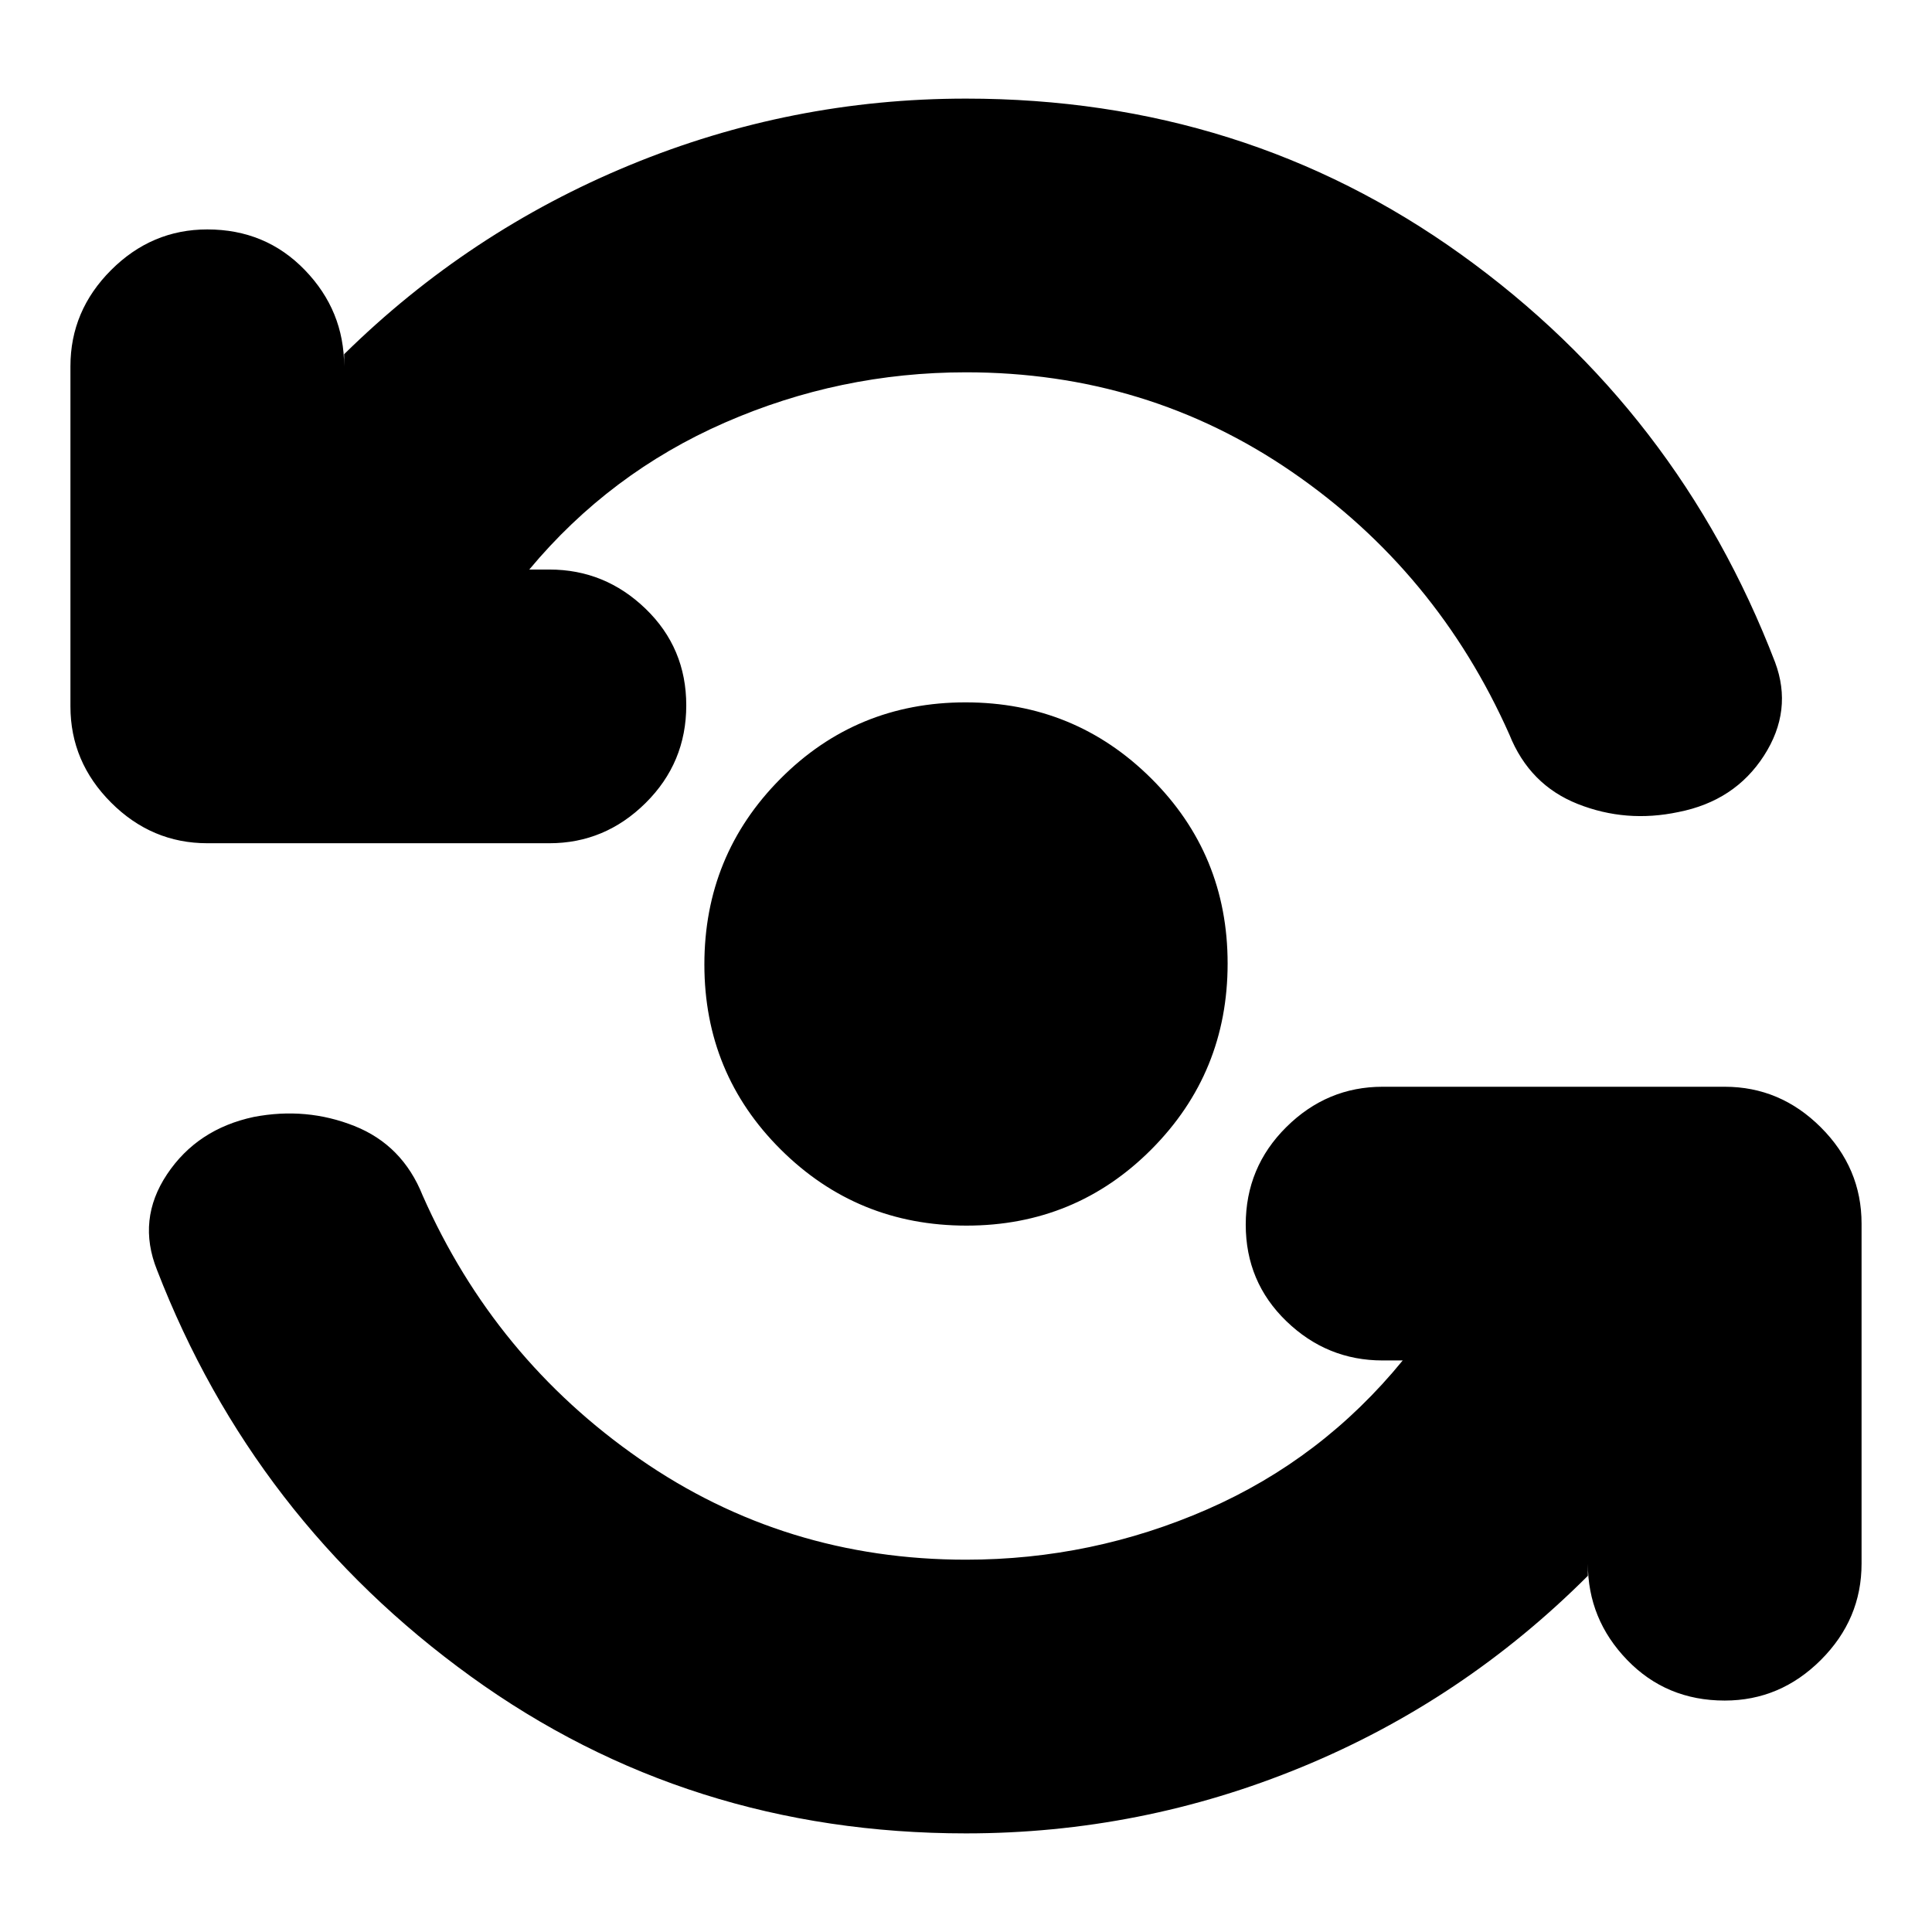 <svg xmlns="http://www.w3.org/2000/svg" height="24" viewBox="0 -960 960 960" width="24"><path d="M480-49q-138.16 0-246.08-78Q126-205 78-329q-10-25 5-47.5t43.11-28.5q26.12-5 50 4.5Q200-391 210-366q35.73 80.9 107.86 130.95Q390-185 480-185q62.68 0 119.84-25Q657-235 697-284h-10q-27.6 0-47.8-19.5-20.2-19.5-20.2-48t20.2-48.5q20.2-20 47.8-20h170q27.6 0 47.8 20.2Q925-379.6 925-352v169q0 27.6-20.2 47.8Q884.6-115 857-115q-29 0-48.5-20.2T789-183v6q-62 62-142.06 95Q566.89-49 480-49Zm0-726q-62.68 0-119.84 25Q303-725 263-677h10q27.6 0 47.8 19.5 20.2 19.5 20.2 48T320.8-561q-20.2 20-47.8 20H103q-27.6 0-47.8-20.2Q35-581.4 35-609v-169q0-27.6 20.2-47.8Q75.4-846 103-846q29 0 48.5 20.2T171-778v-6q62-61 142.06-94 80.05-33 166.94-33 138.16 0 246.08 77.5Q834-756 882-631q9 24-5.5 46.5t-42.5 28q-26 5.5-50-4T750-595q-36-81-108-130.5T480-775Zm.24 424Q426-351 388-388.76q-38-37.77-38-92Q350-535 387.76-573q37.77-38 92-38Q534-611 572-573.24q38 37.77 38 92Q610-427 572.24-389q-37.77 38-92 38Z"/></svg>